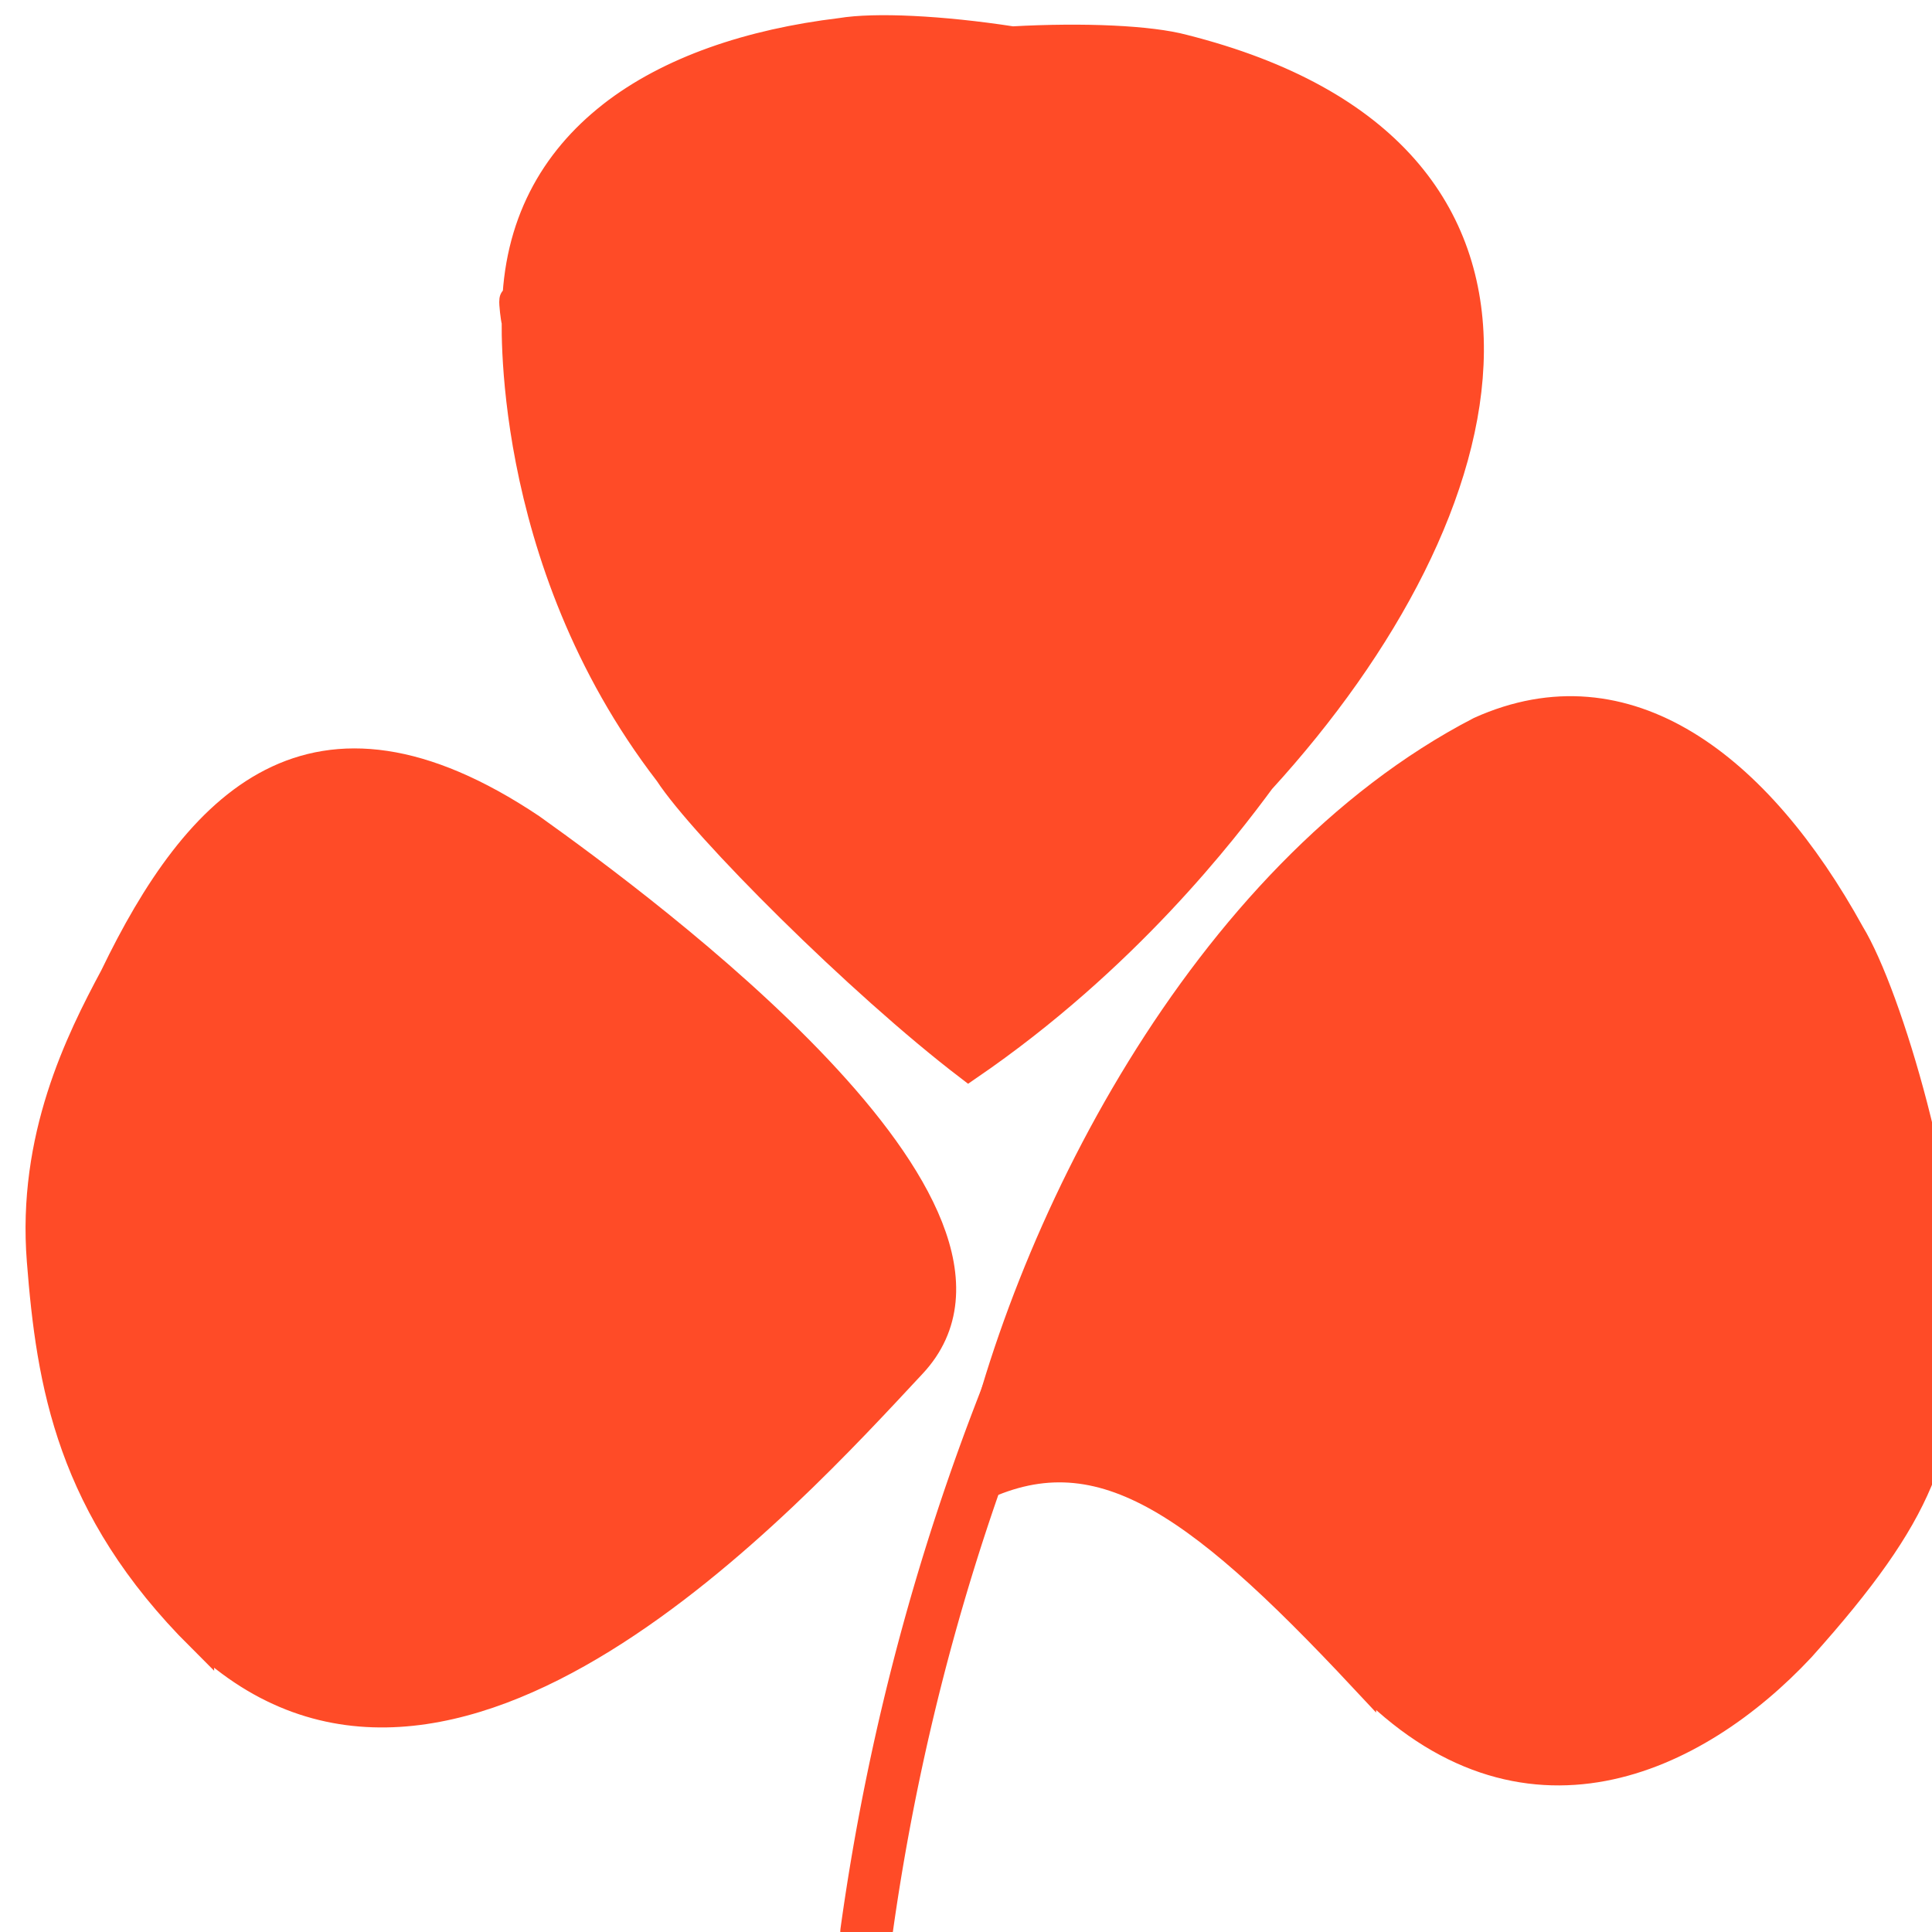 <?xml version="1.0" encoding="UTF-8"?>
<svg width="144" height="144" version="1.1" viewBox="0 0 144 144" xmlns="http://www.w3.org/2000/svg" xmlns:cc="http://creativecommons.org/ns#" xmlns:dc="http://purl.org/dc/elements/1.1/" xmlns:rdf="http://www.w3.org/1999/02/22-rdf-syntax-ns#">
 <g transform="matrix(34.304 0 0 34.829 .03 -10198)">
  <g transform="matrix(.227 0 0 .237 -1.983 234.68)" stroke="#ff4b27">
   <g fill="#ff4b27" stroke-width=".265px">
    <path d="m21.78 260.39c1.531 1.494 3.192 0.735 4.196-0.278 1.181-1.243 1.349-1.801 1.38-2.911 0.031-1.11-0.545-2.964-0.907-3.524-0.883-1.512-2.145-2.432-3.555-1.833-2.654 1.297-4.387 4.555-4.88 6.87 1.177-0.587 2.107 3e-3 3.766 1.677z"/>
    <path d="m10.649 260.02c-1.249-1.175-1.436-2.289-1.528-3.396-0.093-1.106 0.367-1.979 0.697-2.559 0.797-1.559 1.9-2.671 4.003-1.344 1.113 0.75 5.001 3.464 3.648 4.83-1.189 1.202-4.447 4.599-6.82 2.468z"/>
    <path d="m14.581 246.29c-0.558 0.412-0.901 0.99-0.912 1.756 0.013 0.334-0.065-0.331 0 0 0 0-0.136 2.217 1.456 4.167 0.336 0.487 1.828 1.897 2.877 2.653 1.51-0.974 2.457-2.143 2.805-2.588 2.375-2.451 3.195-5.655-0.746-6.594-0.319-0.081-0.953-0.109-1.639-0.073-0.681-0.099-1.317-0.127-1.642-0.076-0.87 0.099-1.643 0.344-2.201 0.756z"/>
   </g>
   <path transform="matrix(-.913 -.409 -.409 .913 0 0)" d="m-122.12 227.21a20.138 20.166 0 0 1-0.758 5.462" fill="none" stroke-linecap="round" stroke-linejoin="round" stroke-width=".5" style="paint-order:normal"/>
  </g>
 </g>
</svg>
